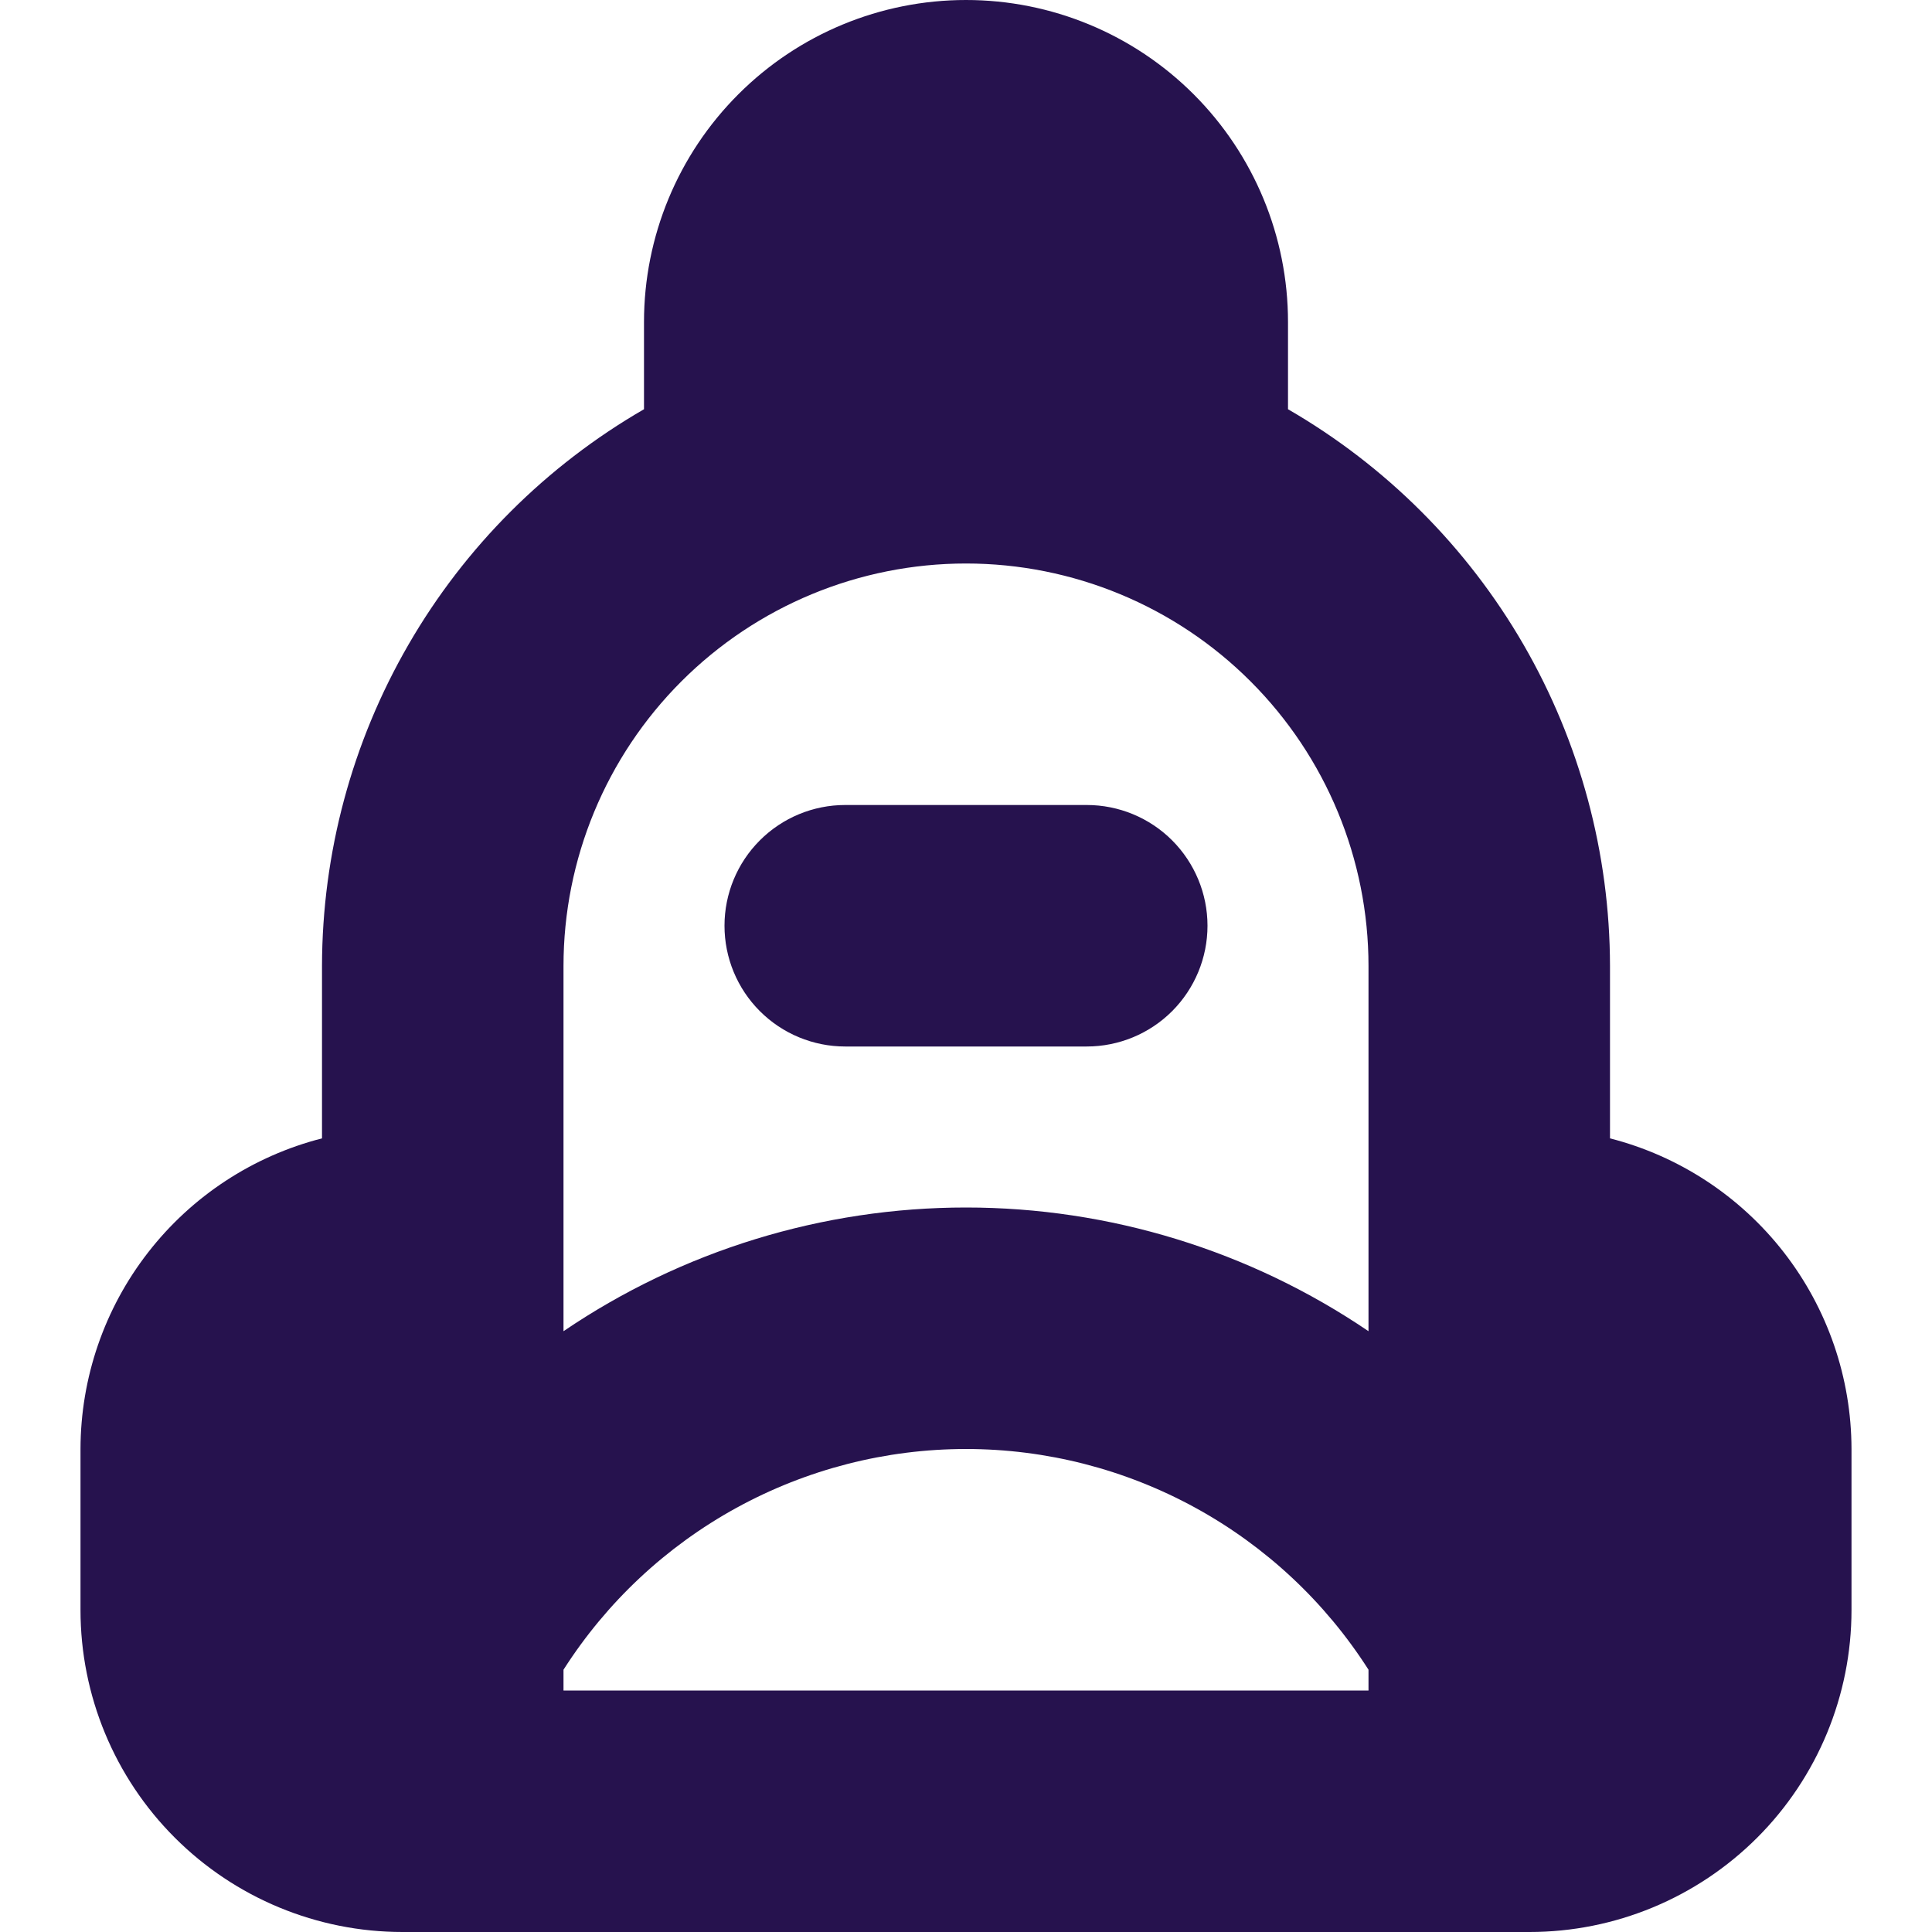 <svg width="33" height="33" viewBox="0 0 33 33" fill="none" xmlns="http://www.w3.org/2000/svg">
<g clip-path="url(#clip0_39_107)">
<path d="M27.5 19.444V16.5C27.497 14.572 26.987 12.678 26.022 11.009C25.056 9.34 23.669 7.955 22 6.99V5.5C22 4.041 21.42 2.642 20.389 1.611C19.357 0.579 17.958 -1.52588e-05 16.5 -1.52588e-05C15.041 -1.52588e-05 13.642 0.579 12.611 1.611C11.579 2.642 11 4.041 11 5.5V6.99C9.33 7.955 7.943 9.34 6.978 11.009C6.012 12.678 5.503 14.572 5.5 16.5V19.444C4.321 19.746 3.277 20.431 2.53 21.392C1.783 22.352 1.377 23.533 1.375 24.75V27.5C1.375 28.959 1.954 30.358 2.986 31.389C4.017 32.42 5.416 33 6.875 33H26.125C27.583 33 28.982 32.42 30.014 31.389C31.045 30.358 31.625 28.959 31.625 27.5V24.75C31.623 23.533 31.216 22.352 30.47 21.392C29.723 20.431 28.678 19.746 27.5 19.444ZM23.375 28.875H9.625V28.52C10.362 27.365 11.378 26.414 12.579 25.755C13.781 25.096 15.129 24.75 16.5 24.75C17.87 24.75 19.218 25.096 20.42 25.755C21.622 26.414 22.638 27.365 23.375 28.52V28.875ZM23.375 22.738C21.347 21.361 18.951 20.625 16.5 20.625C14.048 20.625 11.653 21.361 9.625 22.738V16.5C9.625 14.677 10.349 12.928 11.638 11.639C12.928 10.349 14.676 9.625 16.5 9.625C18.323 9.625 20.072 10.349 21.361 11.639C22.65 12.928 23.375 14.677 23.375 16.5V22.738ZM20.625 15.812C20.625 16.36 20.407 16.884 20.021 17.271C19.634 17.658 19.109 17.875 18.562 17.875H14.437C13.89 17.875 13.366 17.658 12.979 17.271C12.592 16.884 12.375 16.36 12.375 15.812C12.375 15.265 12.592 14.741 12.979 14.354C13.366 13.967 13.89 13.75 14.437 13.75H18.562C19.109 13.75 19.634 13.967 20.021 14.354C20.407 14.741 20.625 15.265 20.625 15.812Z" fill="#26124E"/>
</g>
<defs>
<clipPath id="clip0_39_107">
<rect width="33" height="33" fill="white"/>
</clipPath>
</defs>
</svg>
